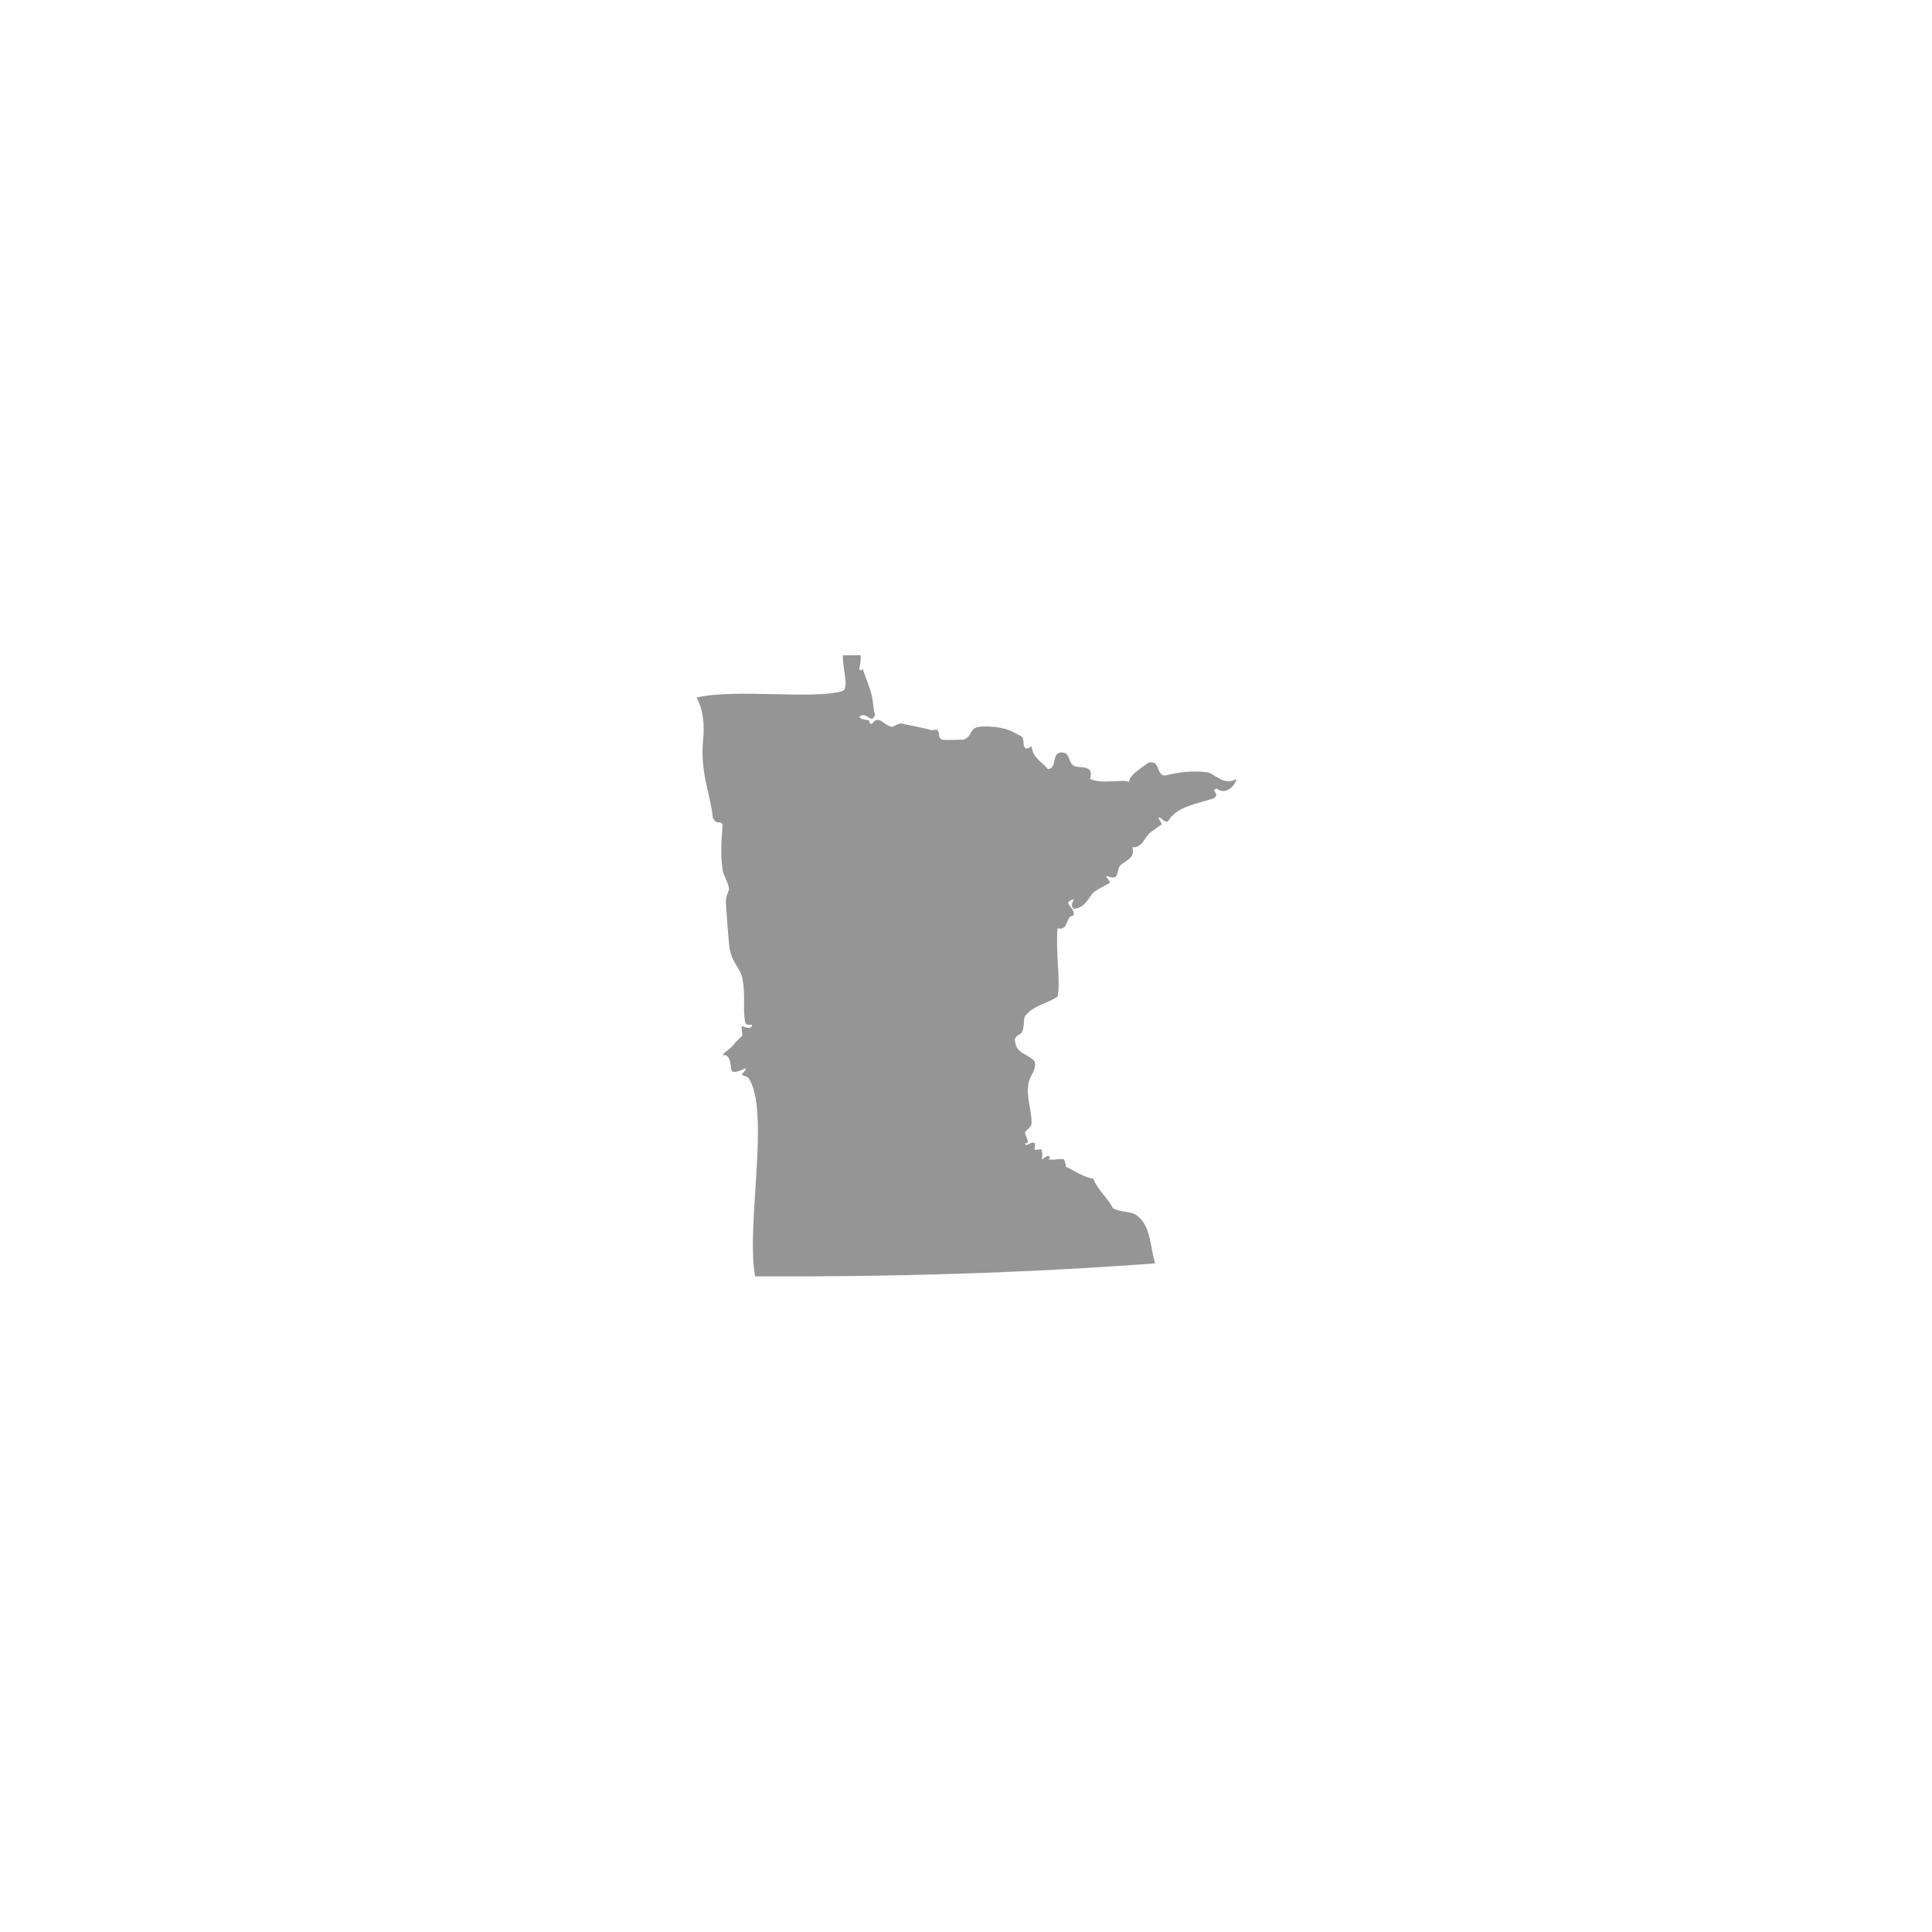 <?xml version="1.0" encoding="utf-8"?>
<!-- Generator: Adobe Illustrator 15.0.0, SVG Export Plug-In . SVG Version: 6.00 Build 0)  -->
<!DOCTYPE svg PUBLIC "-//W3C//DTD SVG 1.1//EN" "http://www.w3.org/Graphics/SVG/1.1/DTD/svg11.dtd">
<svg version="1.1" id="Layer_1" xmlns="http://www.w3.org/2000/svg" xmlns:xlink="http://www.w3.org/1999/xlink" x="0px" y="0px"
	 width="432px" height="432px" viewBox="0 0 432 432" enable-background="new 0 0 432 432" xml:space="preserve">
<path fill-rule="evenodd" clip-rule="evenodd" fill="#959595" d="M240.106,203.228c-0.873-0.955-0.283-1.144,0-2.182
	c-2.914,0.936,0.199,1.504,0,3.636c-2.052,0.131-0.907,3.456-3.636,2.909c-0.471,5.471,0.74,11.794,0,15.27
	c-2.489,1.643-5.464,1.934-7.271,4.363c-0.376,0.506-0.063,2.451-0.728,3.635c-0.35,0.624-1.906,0.699-1.454,2.182
	c0.263,2.646,3.141,2.676,4.362,4.363c0.38,2.114-1.144,2.941-1.454,5.09c-0.445,3.084,0.873,6.238,0.728,8.727
	c-0.066,1.128-1.654,1.622-1.454,2.181c0.338,0.944,1.217,2.575,0,2.182c0.253,1.231,1.014-0.487,2.181,0
	c0.187,0.077-0.157,1.296,0,1.454c0.223,0.223,1.266-0.244,1.455,0c0.402,0.521,0.176,2.282,0,2.182
	c0.191,0.109,1.042-0.728,1.454-0.728c0.809,0,0.424,0.792,0,0.728c1.765,0.269,1.535-0.139,3.636,0
	c1.022,2.537-0.492,1.119,1.454,2.182c0.882,0.48,3.28,1.925,5.09,2.182c1.028,2.607,3.146,4.126,4.363,6.544
	c1.466,0.913,4.055,0.768,5.09,1.454c3.482,2.311,3.164,6.97,4.363,10.908c-28.641,2.143-58.52,3.045-89.439,2.908
	c-2.102-11.387,3.434-36.831-1.455-44.356c-0.119-0.185-1.418-0.601-1.454-0.728c-0.091-0.317,1.064-1.078,0.728-1.454
	c0.015,0.016-2.117,1.15-2.908,0.728c-0.562-0.301,0.009-4.047-2.182-3.636c0.636-1.071,1.406-0.915,2.909-2.909
	c0.215-0.285,1.396-1.308,1.454-1.454c0.171-0.426-0.311-1.87,0-2.182c-0.005,0.005,1.939,0.958,2.182,0
	c0.173-0.683-1.218,0.192-1.454-0.727c-0.676-2.632,0.135-6.483-0.728-10.181c-0.532-2.285-2.542-3.401-2.908-7.271
	c-0.308-3.235-0.53-6.576-0.728-9.453c-0.077-1.102,0.728-2.9,0.728-2.909c-0.136-1.467-1.271-3.118-1.455-4.363
	c-0.558-3.769-0.178-7.342,0-10.18c-0.728-1.001-1.199,0.31-2.182-1.455c-0.449-5.09-2.875-9.851-2.182-17.452
	c0.277-3.036,0.25-6.23-1.454-9.453c9.05-2.044,25.97,0.535,32.722-1.455c1.391-1.054-0.054-4.489,0-7.999c1.212,0,2.424,0,3.636,0
	c0.777-0.68,0.044,3.231,0,2.909c0.118,0.866,0.837,0.342,0.728,0c0.684,2.129,1.73,4.362,2.181,6.544
	c0.194,0.938,0.46,4.427,0.728,3.636c-0.974,2.884-1.851-0.882-3.636,0.728c0.585,0.597,1.292,0.594,2.182,0.727
	c-0.141-0.021,0.337,1.215,0.727,0.727c1.609-2.011,2.228,0.24,4.363,0.728c0.38,0.087,1.314-0.788,2.182-0.728
	c-0.199-0.014,5.637,1.106,6.544,1.455c0.296,0.114,1.241-0.214,1.454,0c0.779,0.778-0.048,2.016,1.455,2.181
	c1.086,0.12,4.65-0.101,4.362,0c2.169-0.76,1.269-2.649,3.637-2.908c1.871-0.204,4.645,0.031,6.543,0.727
	c0.455,0.167,2.809,1.371,2.909,1.454c0.825,0.683-0.288,3.895,2.182,2.182c0.28,2.628,2.345,3.472,3.636,5.09
	c2.36-0.063,0.512-4.335,3.636-3.635c1.289,0.213,0.917,2.141,2.182,2.909c1.06,0.644,4.667-0.424,3.635,2.908
	c2.615,1.348,7.318-0.069,8.727,0.727c-0.097-1.391,2.439-2.972,4.363-4.362c2.729-0.548,1.584,2.777,3.636,2.908
	c3.262-0.81,6.229-1.138,9.452-0.728c1.586,0.202,3.845,3.232,6.545,1.455c-0.331,1.94-2.83,3.629-4.363,2.182
	c-1.642,0.407,0.883,1.134-0.727,2.182c-3.833,1.256-8.329,1.852-10.18,5.09c-0.943,0.555-1.556-1.143-2.182-0.728
	c-0.068,0.046,0.81,1.138,0.727,1.455c-0.022,0.088-2.386,1.624-2.908,2.182c-1.037,1.106-1.66,3.157-3.636,2.909
	c0.754,2.736-1.733,2.853-2.909,4.363c-0.241,0.31-0.428,1.942-0.728,2.181c-0.863,0.689-1.903-0.275-2.181,0
	c-0.196,0.195,0.946,1.015,0.727,1.455c-0.061,0.122-2.898,1.468-3.636,2.181C243.479,200.549,242.681,203.009,240.106,203.228z"/>
</svg>
